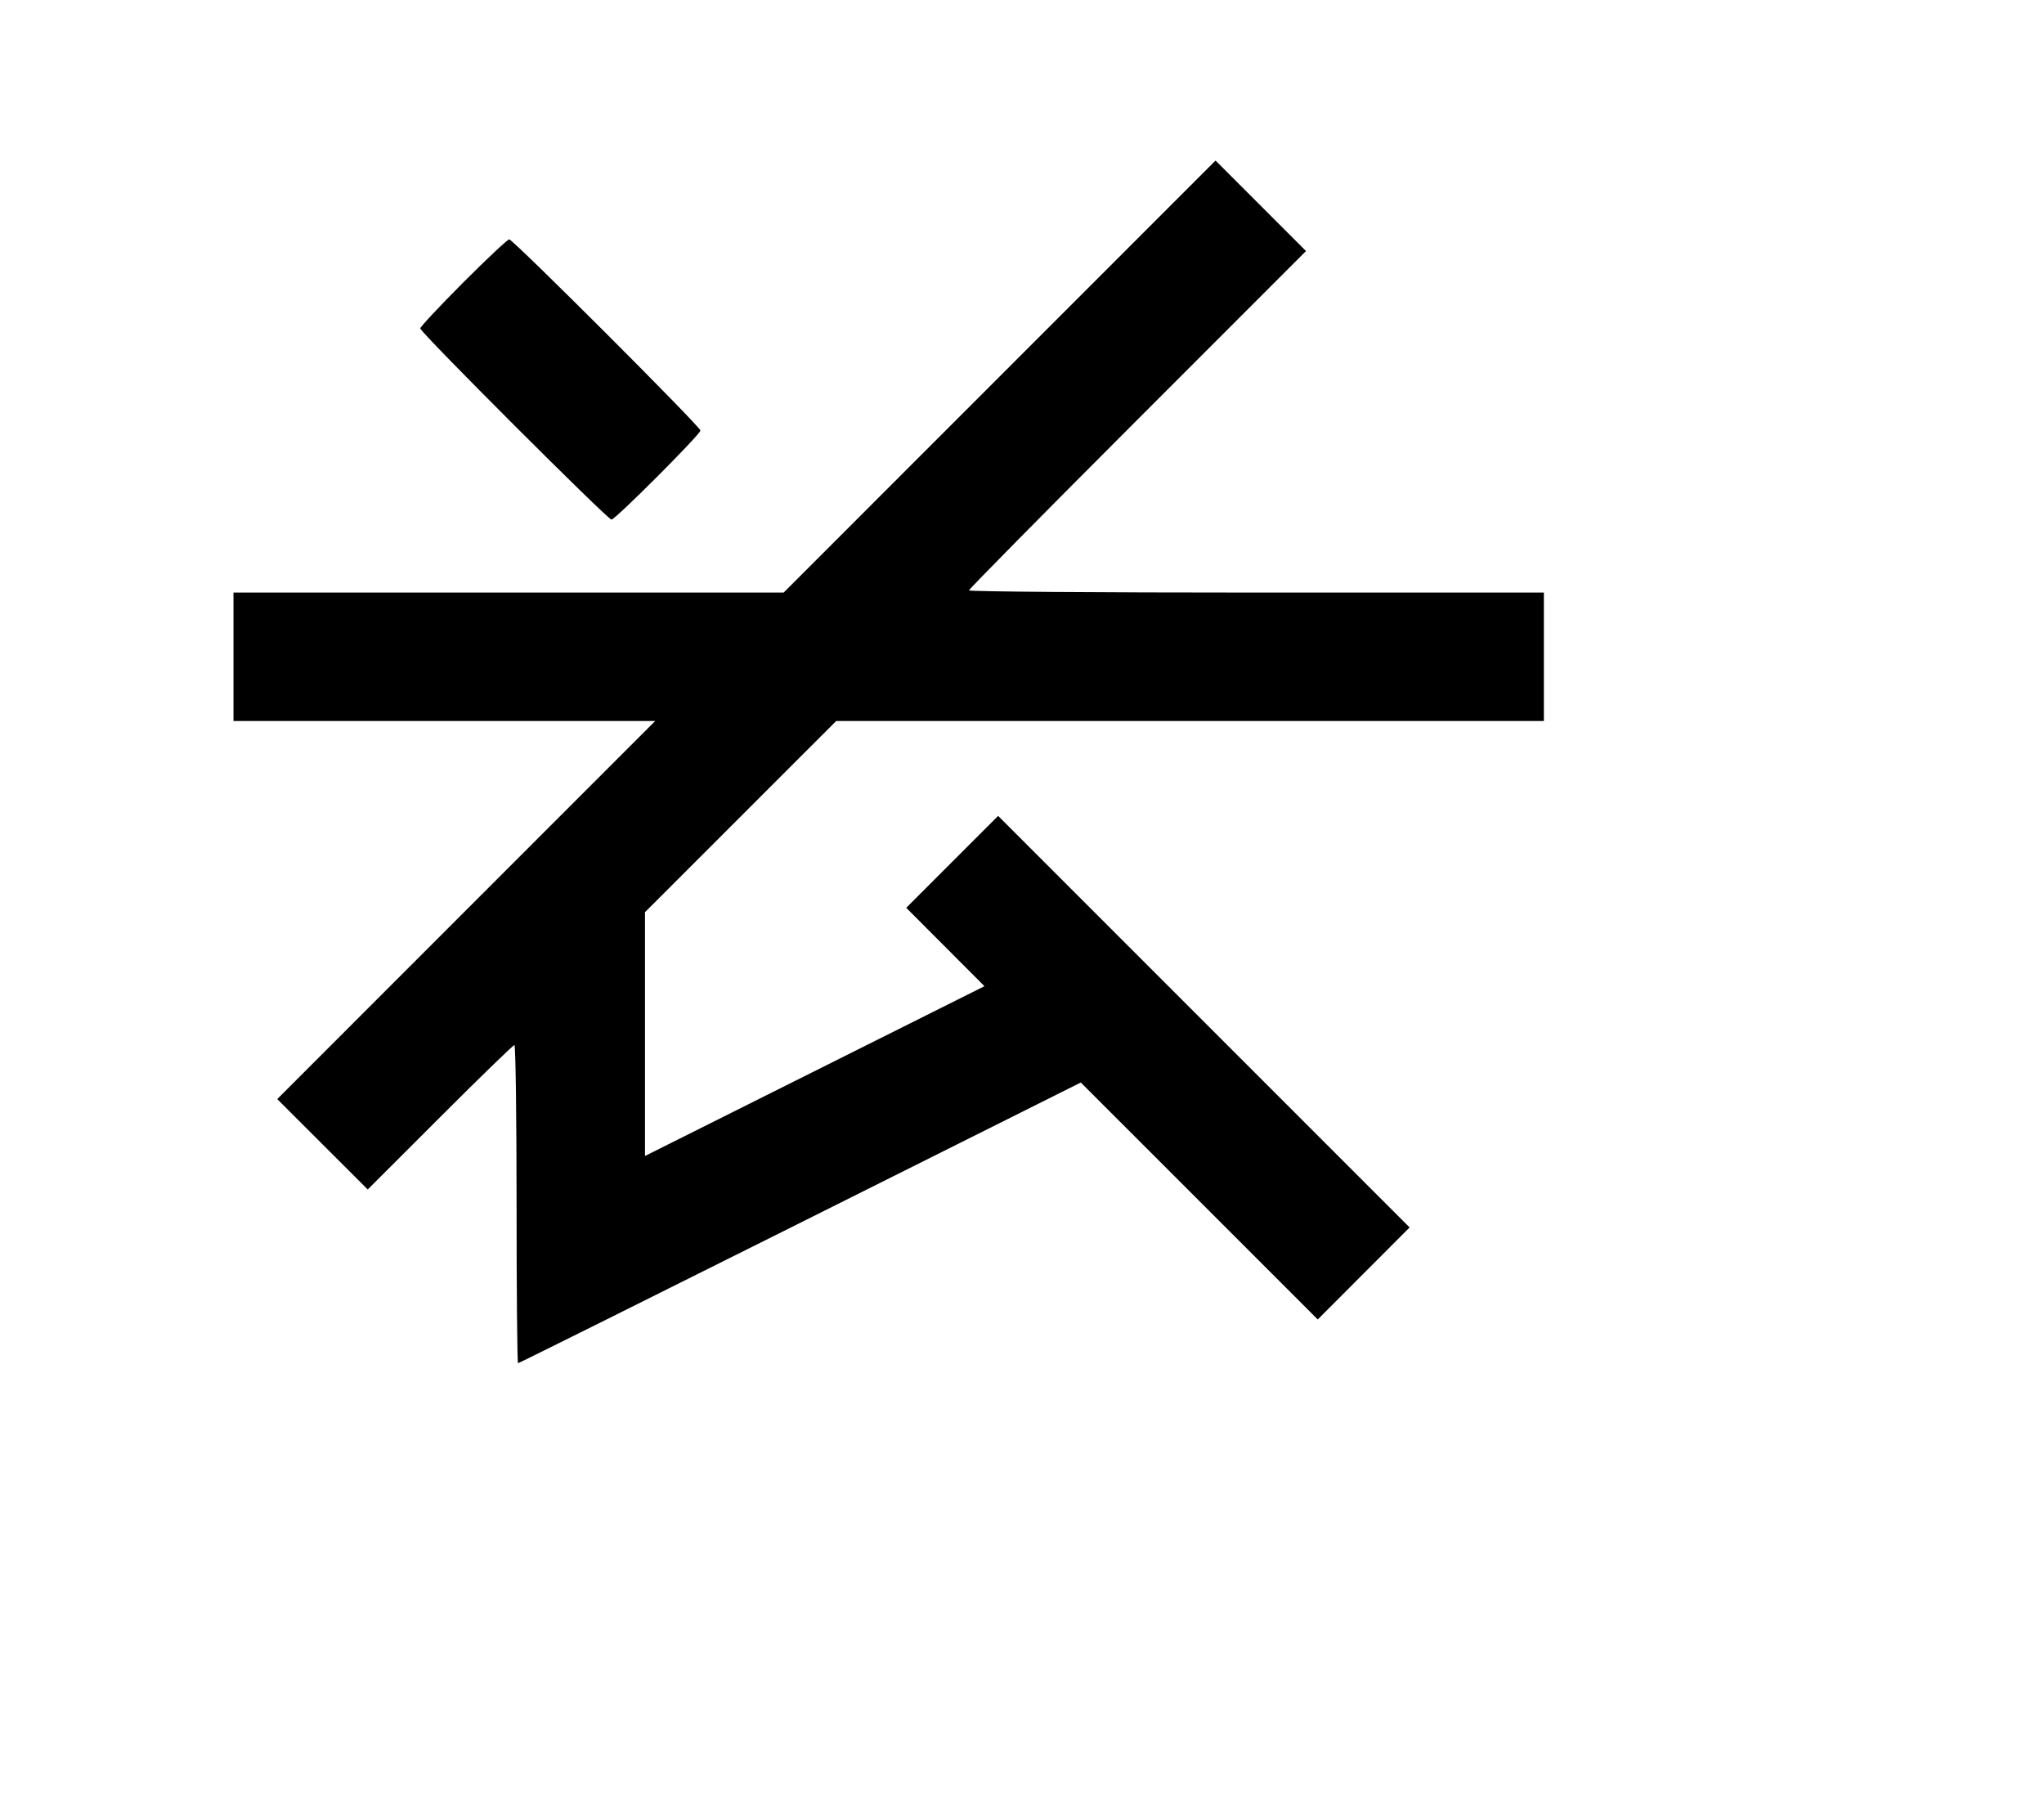 <svg width="136mm" height="120mm" version="1.1" viewBox="0 0 600 529.412" xmlns="http://www.w3.org/2000/svg"><path d="M293.419 110.515 L 230.028 173.910 149.282 173.910 L 68.536 173.910 68.536 192.757 L 68.536 211.605 130.430 211.605 L 192.324 211.605 136.851 267.083 L 81.379 322.560 94.663 335.824 L 107.948 349.088 129.156 327.894 C 140.820 316.236,150.650 306.699,151.000 306.699 C 151.350 306.699,151.636 327.709,151.636 353.389 C 151.636 379.068,151.829 400.079,152.066 400.079 C 152.303 400.079,189.568 381.542,234.877 358.887 L 317.258 317.694 352.036 352.464 L 386.814 387.235 400.296 373.732 L 413.779 360.230 353.386 299.842 L 292.993 239.453 279.507 252.939 L 266.021 266.425 277.498 277.926 L 288.976 289.428 239.153 314.342 L 189.331 339.256 189.331 303.483 L 189.331 267.709 217.392 239.657 L 245.454 211.605 349.324 211.605 L 453.194 211.605 453.194 192.757 L 453.194 173.910 368.809 173.910 C 322.398 173.910,284.424 173.622,284.424 173.270 C 284.424 172.918,306.687 150.366,333.896 123.154 L 383.367 73.677 370.089 60.398 L 356.810 47.120 293.419 110.515 M135.990 82.896 C 129.046 89.852,123.365 95.926,123.365 96.394 C 123.365 97.514,178.374 152.493,179.494 152.493 C 180.613 152.493,205.608 127.468,205.608 126.348 C 205.608 125.228,150.599 70.249,149.479 70.249 C 149.004 70.249,142.935 75.940,135.990 82.896 " stroke="none" fill-rule="evenodd" fill="black"></path></svg>